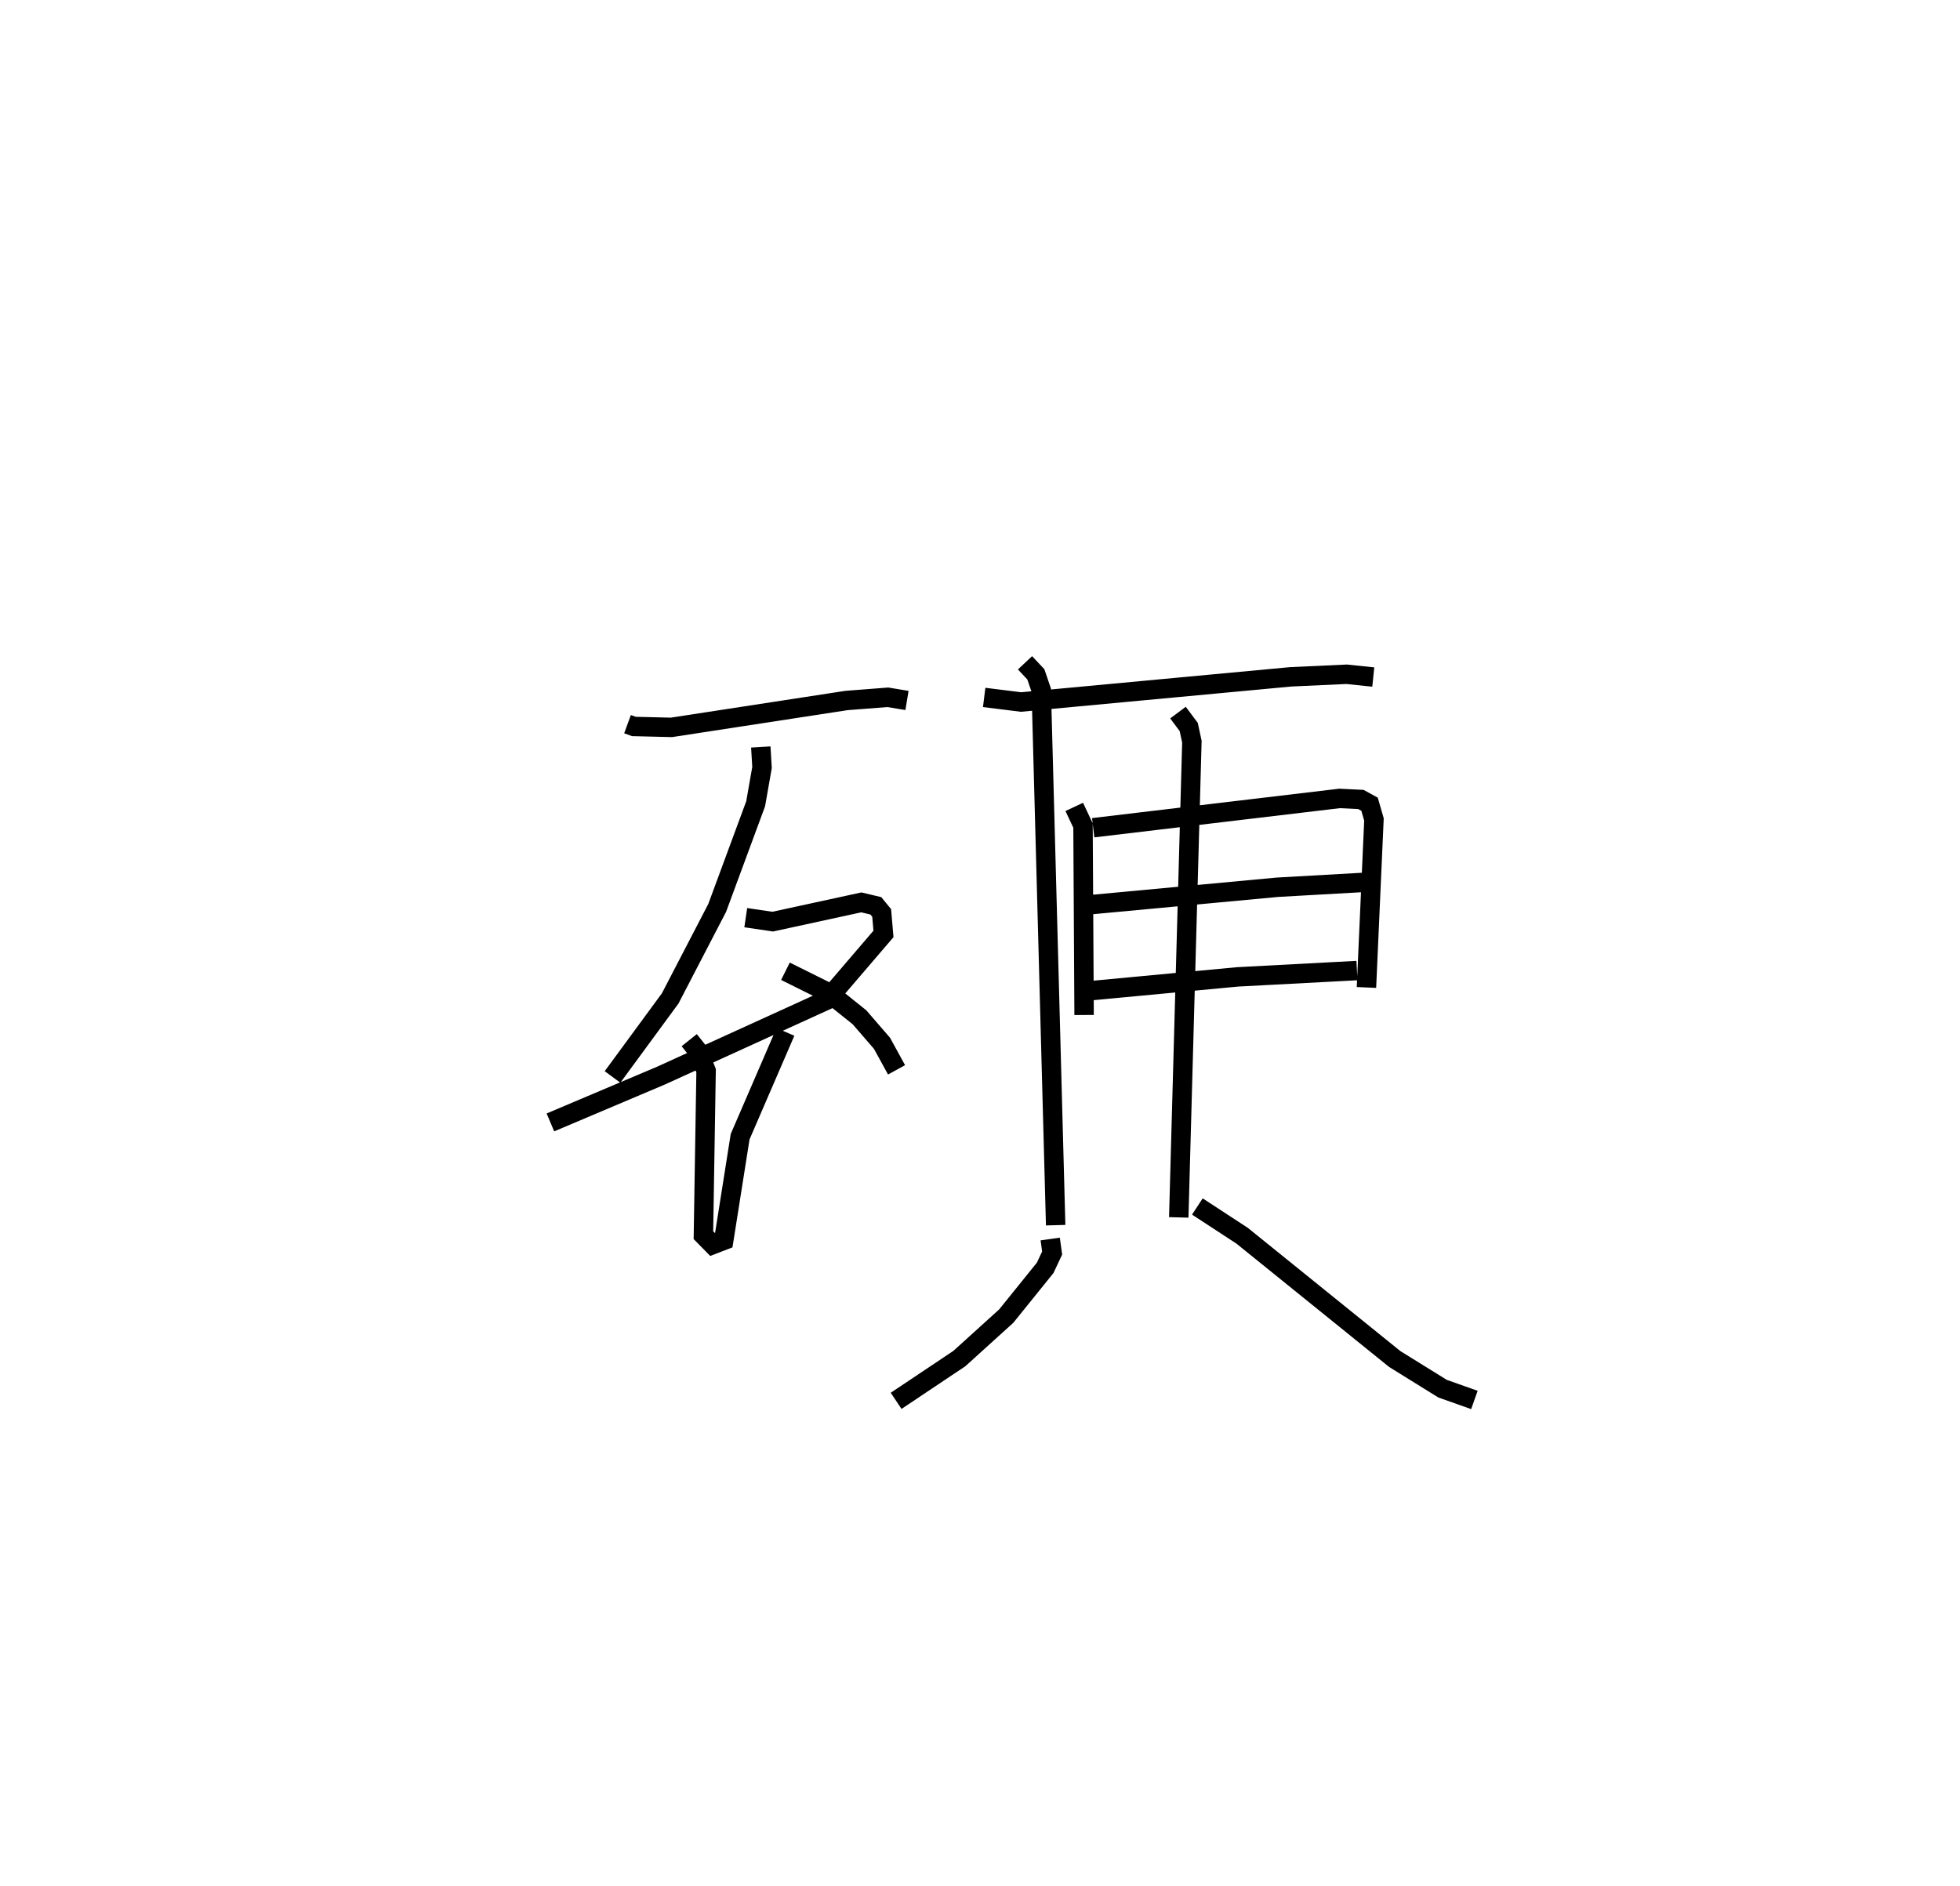 <?xml version="1.0" encoding="utf-8" ?>
<svg baseProfile="full" height="97.126" version="1.1" width="100.902" xmlns="http://www.w3.org/2000/svg" xmlns:ev="http://www.w3.org/2001/xml-events" xmlns:xlink="http://www.w3.org/1999/xlink"><defs /><rect fill="white" height="97.126" width="100.902" x="0" y="0" /><path d="M25,25 m0.0,0.0 m7.305,12.286 l0.326,0.119 1.934,0.047 l9.013,-1.384 2.128,-0.165 l0.986,0.163 m-7.526,2.395 l0.063,1.057 -0.328,1.868 l-1.981,5.363 -2.419,4.659 l-2.968,4.043 m6.859,-8.201 l1.388,0.204 4.561,-0.991 l0.747,0.177 0.301,0.367 l0.092,1.08 -2.916,3.404 l-8.532,3.889 -5.698,2.412 m7.146,-4.235 l0.497,0.624 0.372,0.951 l-0.138,8.465 0.477,0.486 l0.57,-0.22 0.843,-5.336 l2.332,-5.396 m0.001,-3.122 l2.25,1.118 1.562,1.252 l1.158,1.338 0.75,1.368 m4.511,-19.175 l1.898,0.236 13.884,-1.297 l2.878,-0.132 1.371,0.143 m-15.394,6.687 l0.451,0.959 0.056,9.755 m0.468,-9.642 l12.685,-1.509 1.097,0.054 l0.446,0.245 0.226,0.784 l-0.386,8.65 m-14.524,-4.232 l9.931,-0.927 4.697,-0.265 m-14.254,5.586 l7.505,-0.706 6.155,-0.326 m-17.088,-15.846 l0.558,0.594 0.279,0.817 l0.741,27.545 m6.297,-26.392 l0.553,0.74 0.163,0.756 l-0.676,24.496 m-6.618,1.113 l0.1,0.72 -0.359,0.764 l-2.003,2.483 -2.414,2.187 l-3.256,2.178 m15.508,-10.008 l2.306,1.507 7.855,6.347 l2.462,1.527 1.639,0.581 " fill="none" stroke="black" stroke-width="1" /></svg>